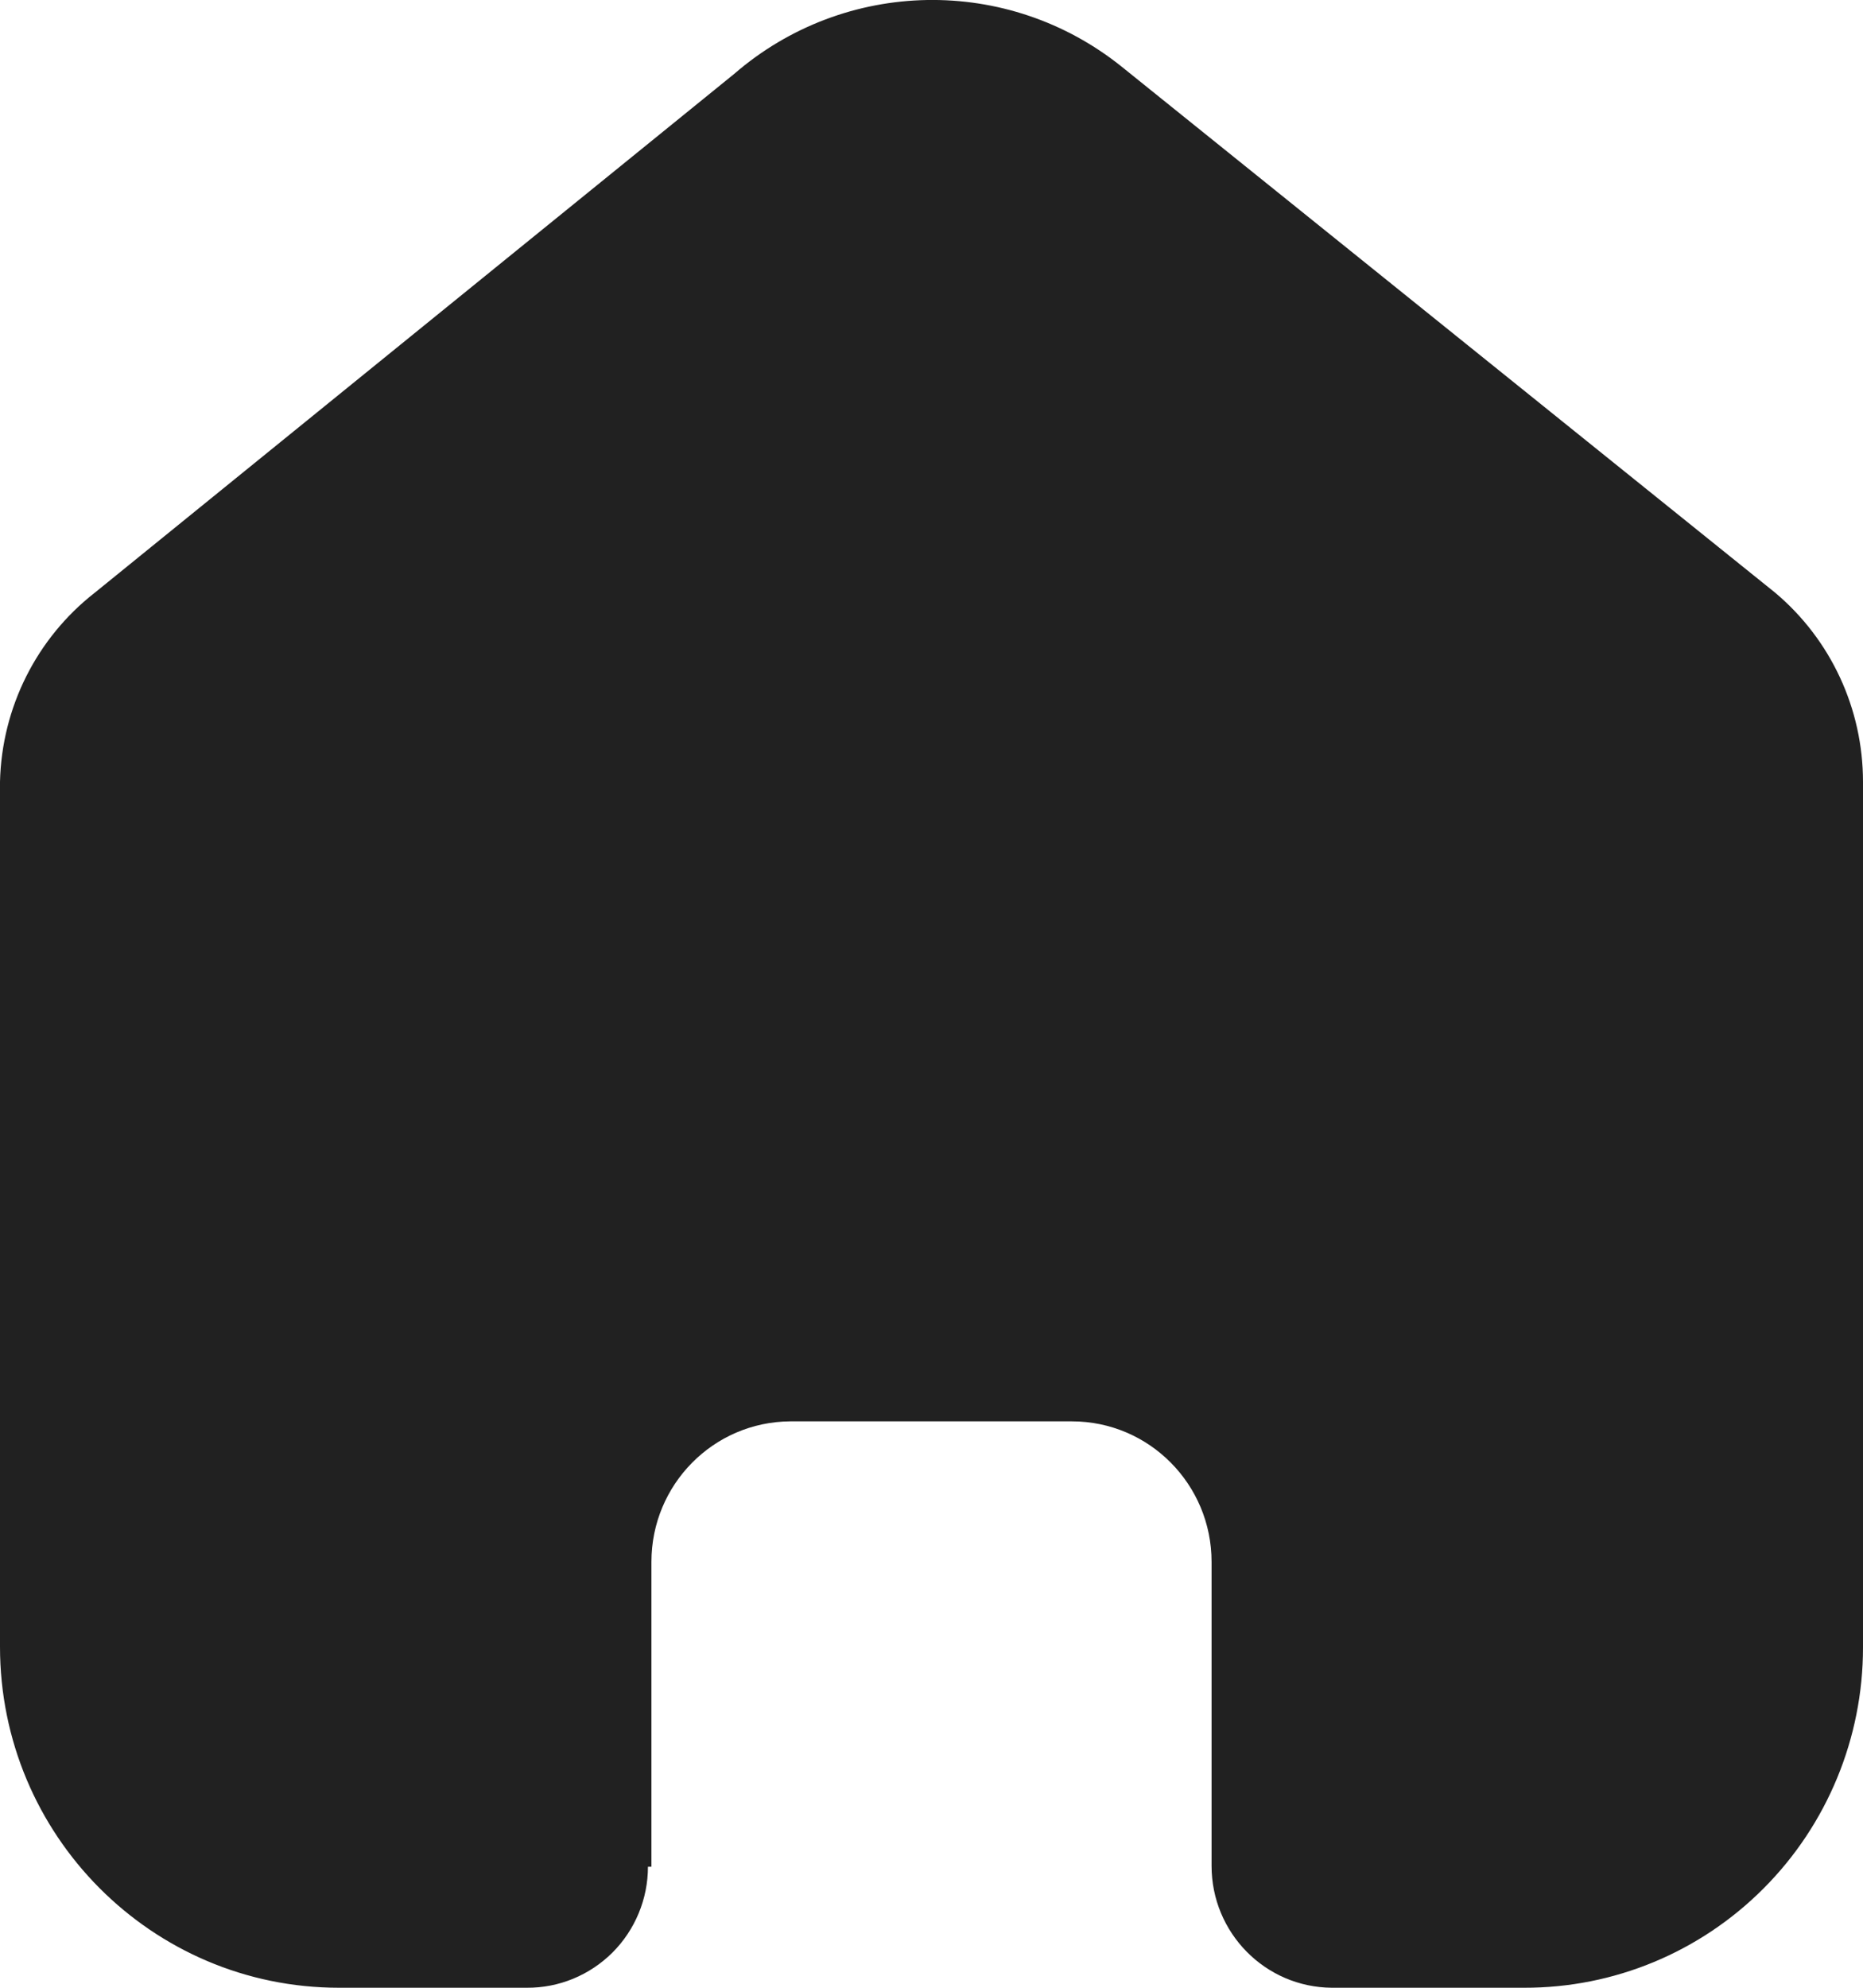 <svg width="15" height="16" viewBox="0 0 15 16" fill="none" xmlns="http://www.w3.org/2000/svg">
<path d="M5.245 15.026V12.572C5.245 11.95 5.744 11.445 6.362 11.441H8.631C9.252 11.441 9.755 11.948 9.755 12.572V15.019C9.755 15.558 10.187 15.996 10.723 16H12.271C12.995 16.002 13.688 15.714 14.2 15.2C14.712 14.687 15 13.989 15 13.262V6.293C15 5.705 14.741 5.148 14.293 4.771L9.034 0.539C8.115 -0.201 6.802 -0.177 5.91 0.596L0.763 4.771C0.294 5.137 0.014 5.696 0 6.293V13.255C0 14.771 1.222 16 2.729 16H4.241C4.499 16.002 4.747 15.9 4.931 15.717C5.114 15.534 5.217 15.285 5.217 15.026H5.245Z" fill="#212121"/>
</svg>
